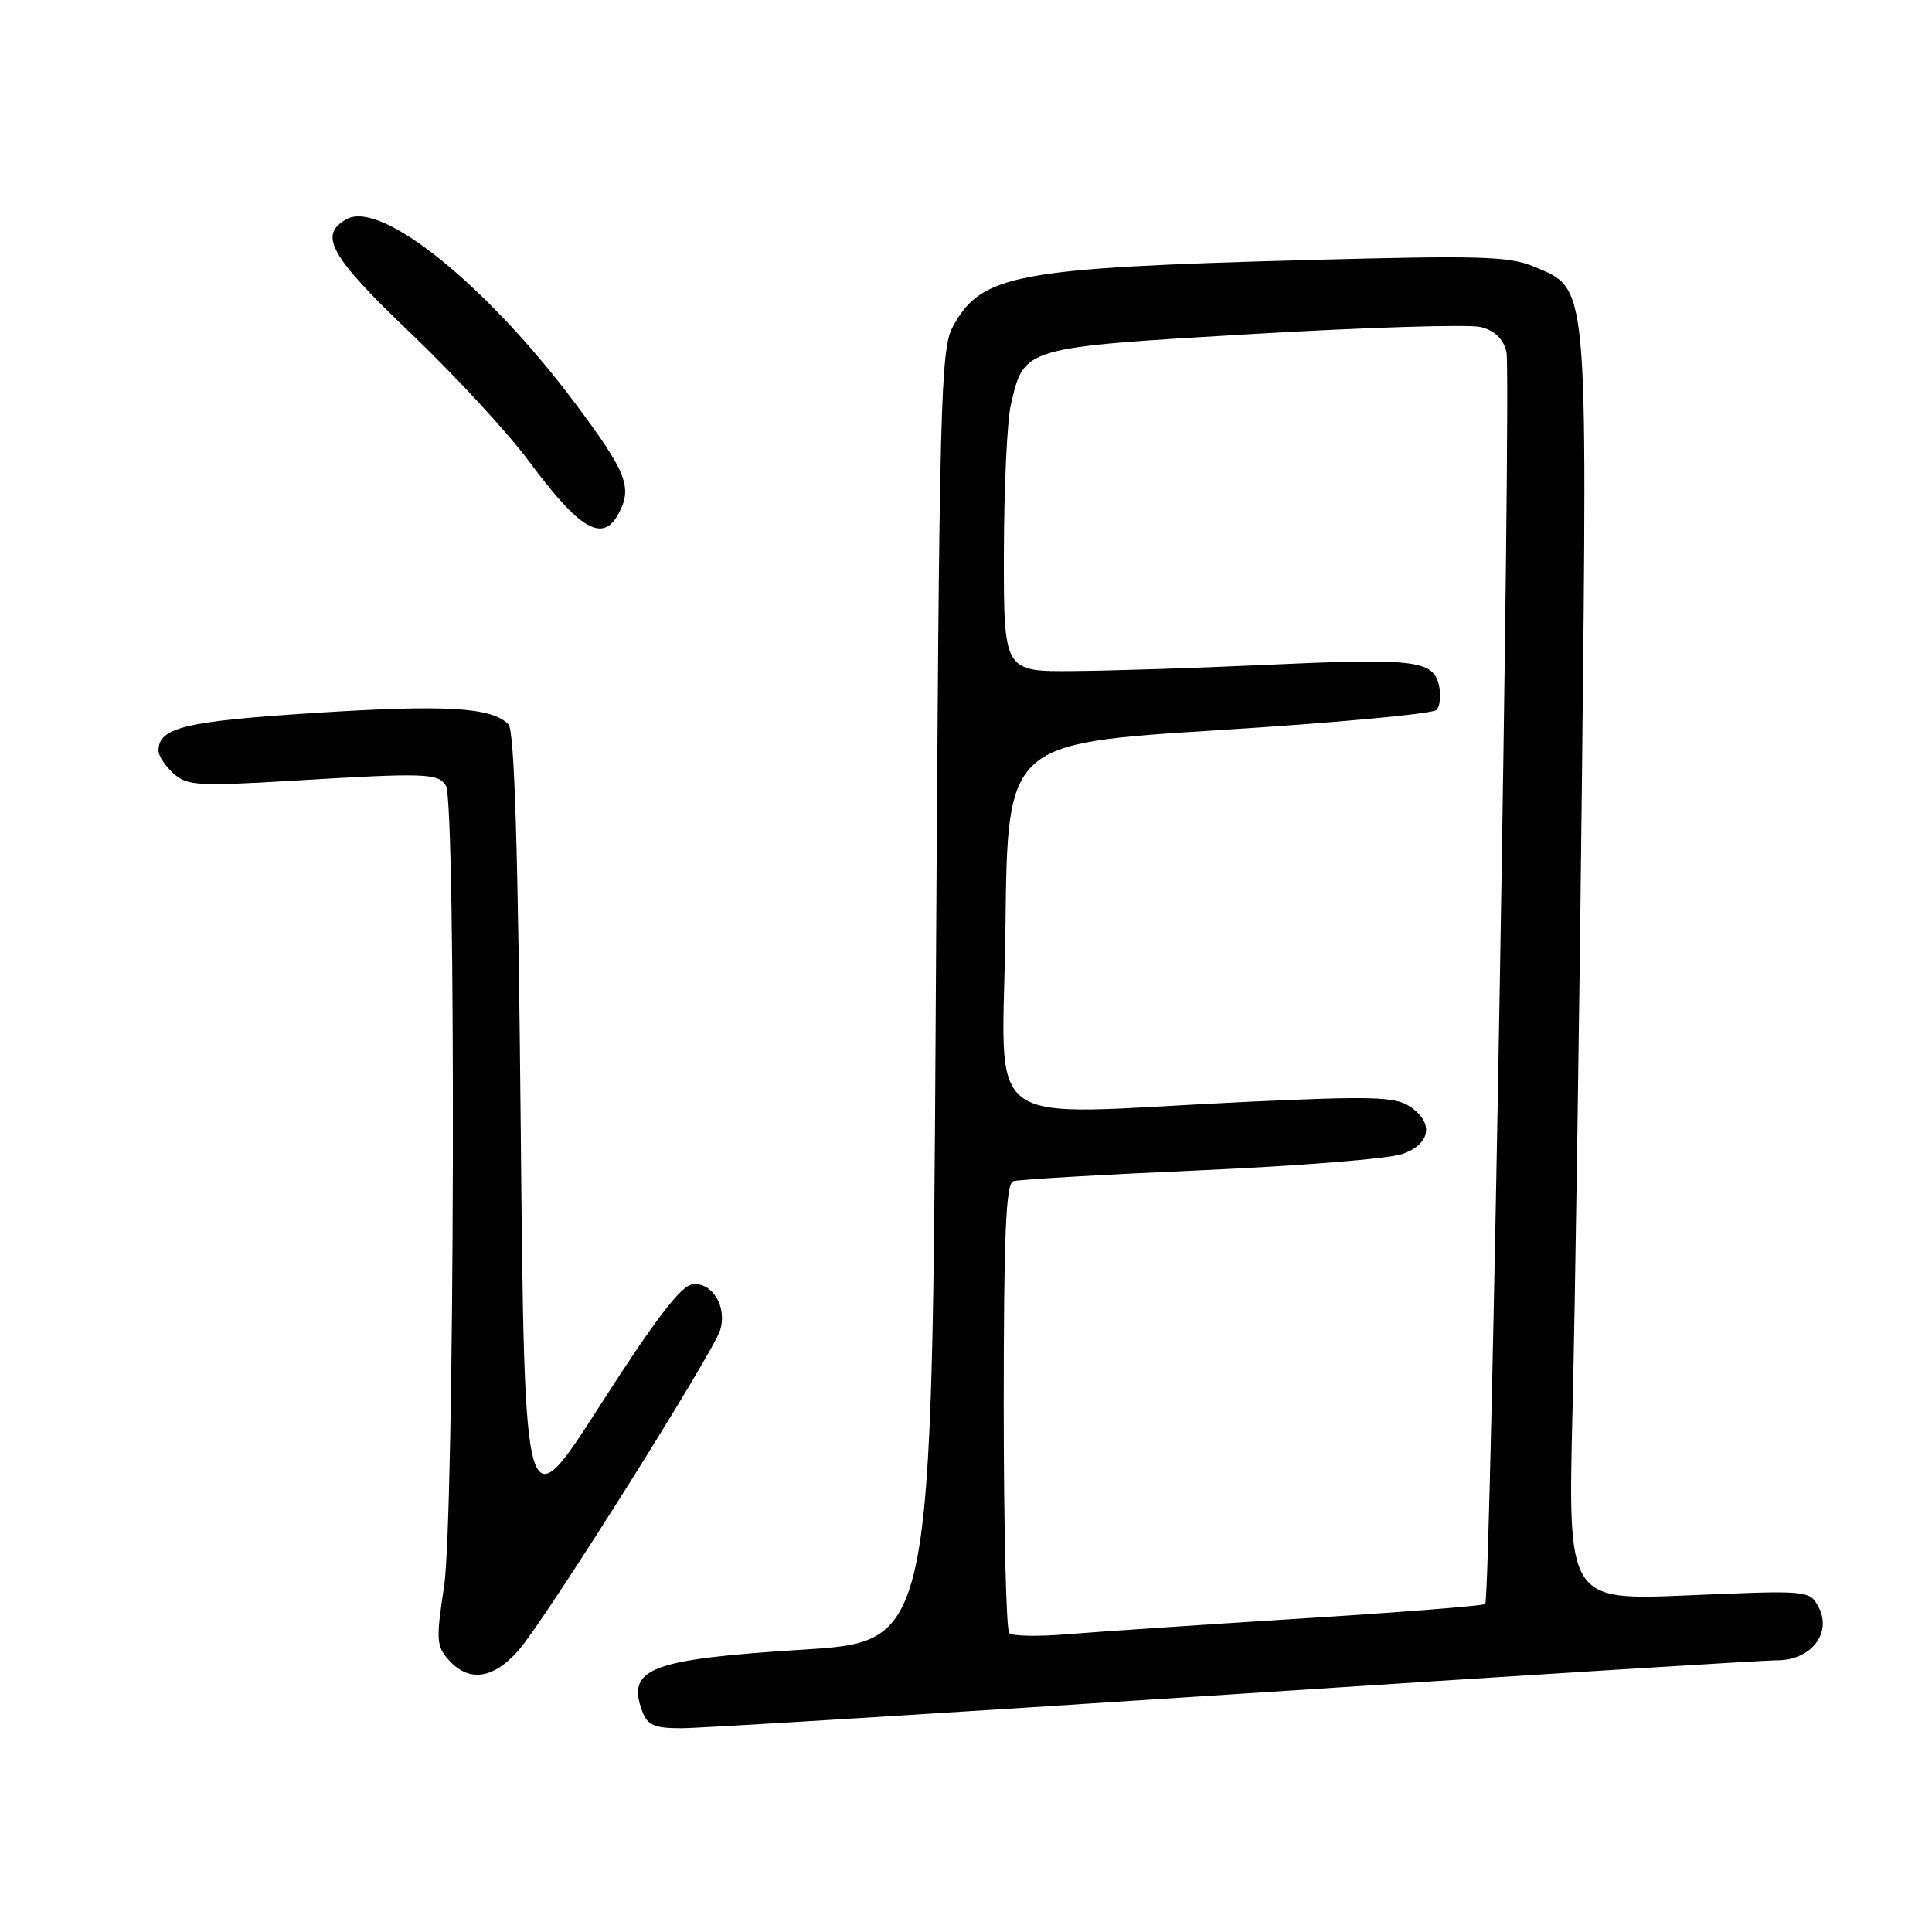 <?xml version="1.0" encoding="UTF-8" standalone="no"?>
<!DOCTYPE svg PUBLIC "-//W3C//DTD SVG 1.1//EN" "http://www.w3.org/Graphics/SVG/1.1/DTD/svg11.dtd" >
<svg xmlns="http://www.w3.org/2000/svg" xmlns:xlink="http://www.w3.org/1999/xlink" version="1.1" viewBox="0 0 256 256">
 <g >
 <path fill="currentColor"
d=" M 163.33 224.50 C 201.11 222.03 233.57 220.00 235.48 220.00 C 239.99 220.00 242.80 216.36 240.96 212.92 C 239.78 210.73 239.60 210.71 223.76 211.39 C 207.75 212.07 207.75 212.07 208.37 186.79 C 208.71 172.88 209.27 135.18 209.62 103.00 C 210.33 36.87 210.46 38.35 203.29 35.34 C 200.00 33.95 196.09 33.84 173.50 34.45 C 134.54 35.50 130.06 36.33 126.27 43.26 C 124.63 46.27 124.46 52.63 124.00 132.00 C 123.50 217.50 123.50 217.50 106.50 218.58 C 86.13 219.86 82.99 221.06 85.10 226.75 C 85.79 228.61 86.69 229.00 90.30 229.00 C 92.70 229.00 125.56 226.97 163.33 224.50 Z  M 68.72 218.67 C 72.20 214.70 94.41 179.43 95.41 176.28 C 96.40 173.17 94.36 169.81 91.72 170.19 C 90.19 170.41 86.74 174.94 79.54 186.18 C 69.50 201.85 69.50 201.85 69.00 149.48 C 68.65 112.54 68.17 96.77 67.37 95.97 C 65.11 93.71 59.14 93.36 41.85 94.46 C 24.47 95.57 21.00 96.40 21.00 99.47 C 21.00 100.14 21.89 101.50 22.98 102.48 C 24.78 104.11 26.20 104.20 38.73 103.45 C 56.42 102.39 58.03 102.44 59.09 104.11 C 60.46 106.28 60.24 201.04 58.84 210.23 C 57.76 217.29 57.82 218.14 59.48 219.98 C 62.16 222.94 65.37 222.48 68.72 218.67 Z  M 81.96 68.07 C 83.83 64.57 83.06 62.61 76.24 53.48 C 64.55 37.84 50.58 26.55 45.99 29.01 C 42.11 31.08 43.70 33.93 54.49 44.22 C 60.26 49.73 67.28 57.33 70.09 61.12 C 76.82 70.20 79.87 71.98 81.96 68.07 Z  M 133.73 216.40 C 133.33 216.00 133.00 202.45 133.00 186.30 C 133.00 163.70 133.29 156.84 134.25 156.52 C 134.94 156.29 146.09 155.64 159.04 155.07 C 171.99 154.50 184.03 153.54 185.79 152.92 C 189.62 151.59 190.05 148.73 186.75 146.57 C 184.84 145.32 181.58 145.23 165.00 146.01 C 128.97 147.70 132.92 150.59 133.23 122.75 C 133.50 98.50 133.50 98.50 161.45 96.75 C 176.82 95.79 189.81 94.59 190.32 94.08 C 190.84 93.56 190.98 92.04 190.64 90.68 C 189.83 87.47 187.31 87.20 167.23 88.12 C 158.58 88.52 147.34 88.88 142.25 88.92 C 133.00 89.00 133.00 89.00 133.02 73.25 C 133.04 64.59 133.45 55.74 133.95 53.60 C 135.72 45.98 135.47 46.05 166.10 44.25 C 181.17 43.37 194.73 42.95 196.23 43.34 C 198.04 43.79 199.19 44.90 199.61 46.60 C 200.29 49.29 197.53 211.80 196.80 212.54 C 196.56 212.77 185.60 213.64 172.44 214.46 C 159.27 215.29 145.34 216.22 141.48 216.54 C 137.62 216.87 134.13 216.80 133.73 216.40 Z "/>
</g>
</svg>